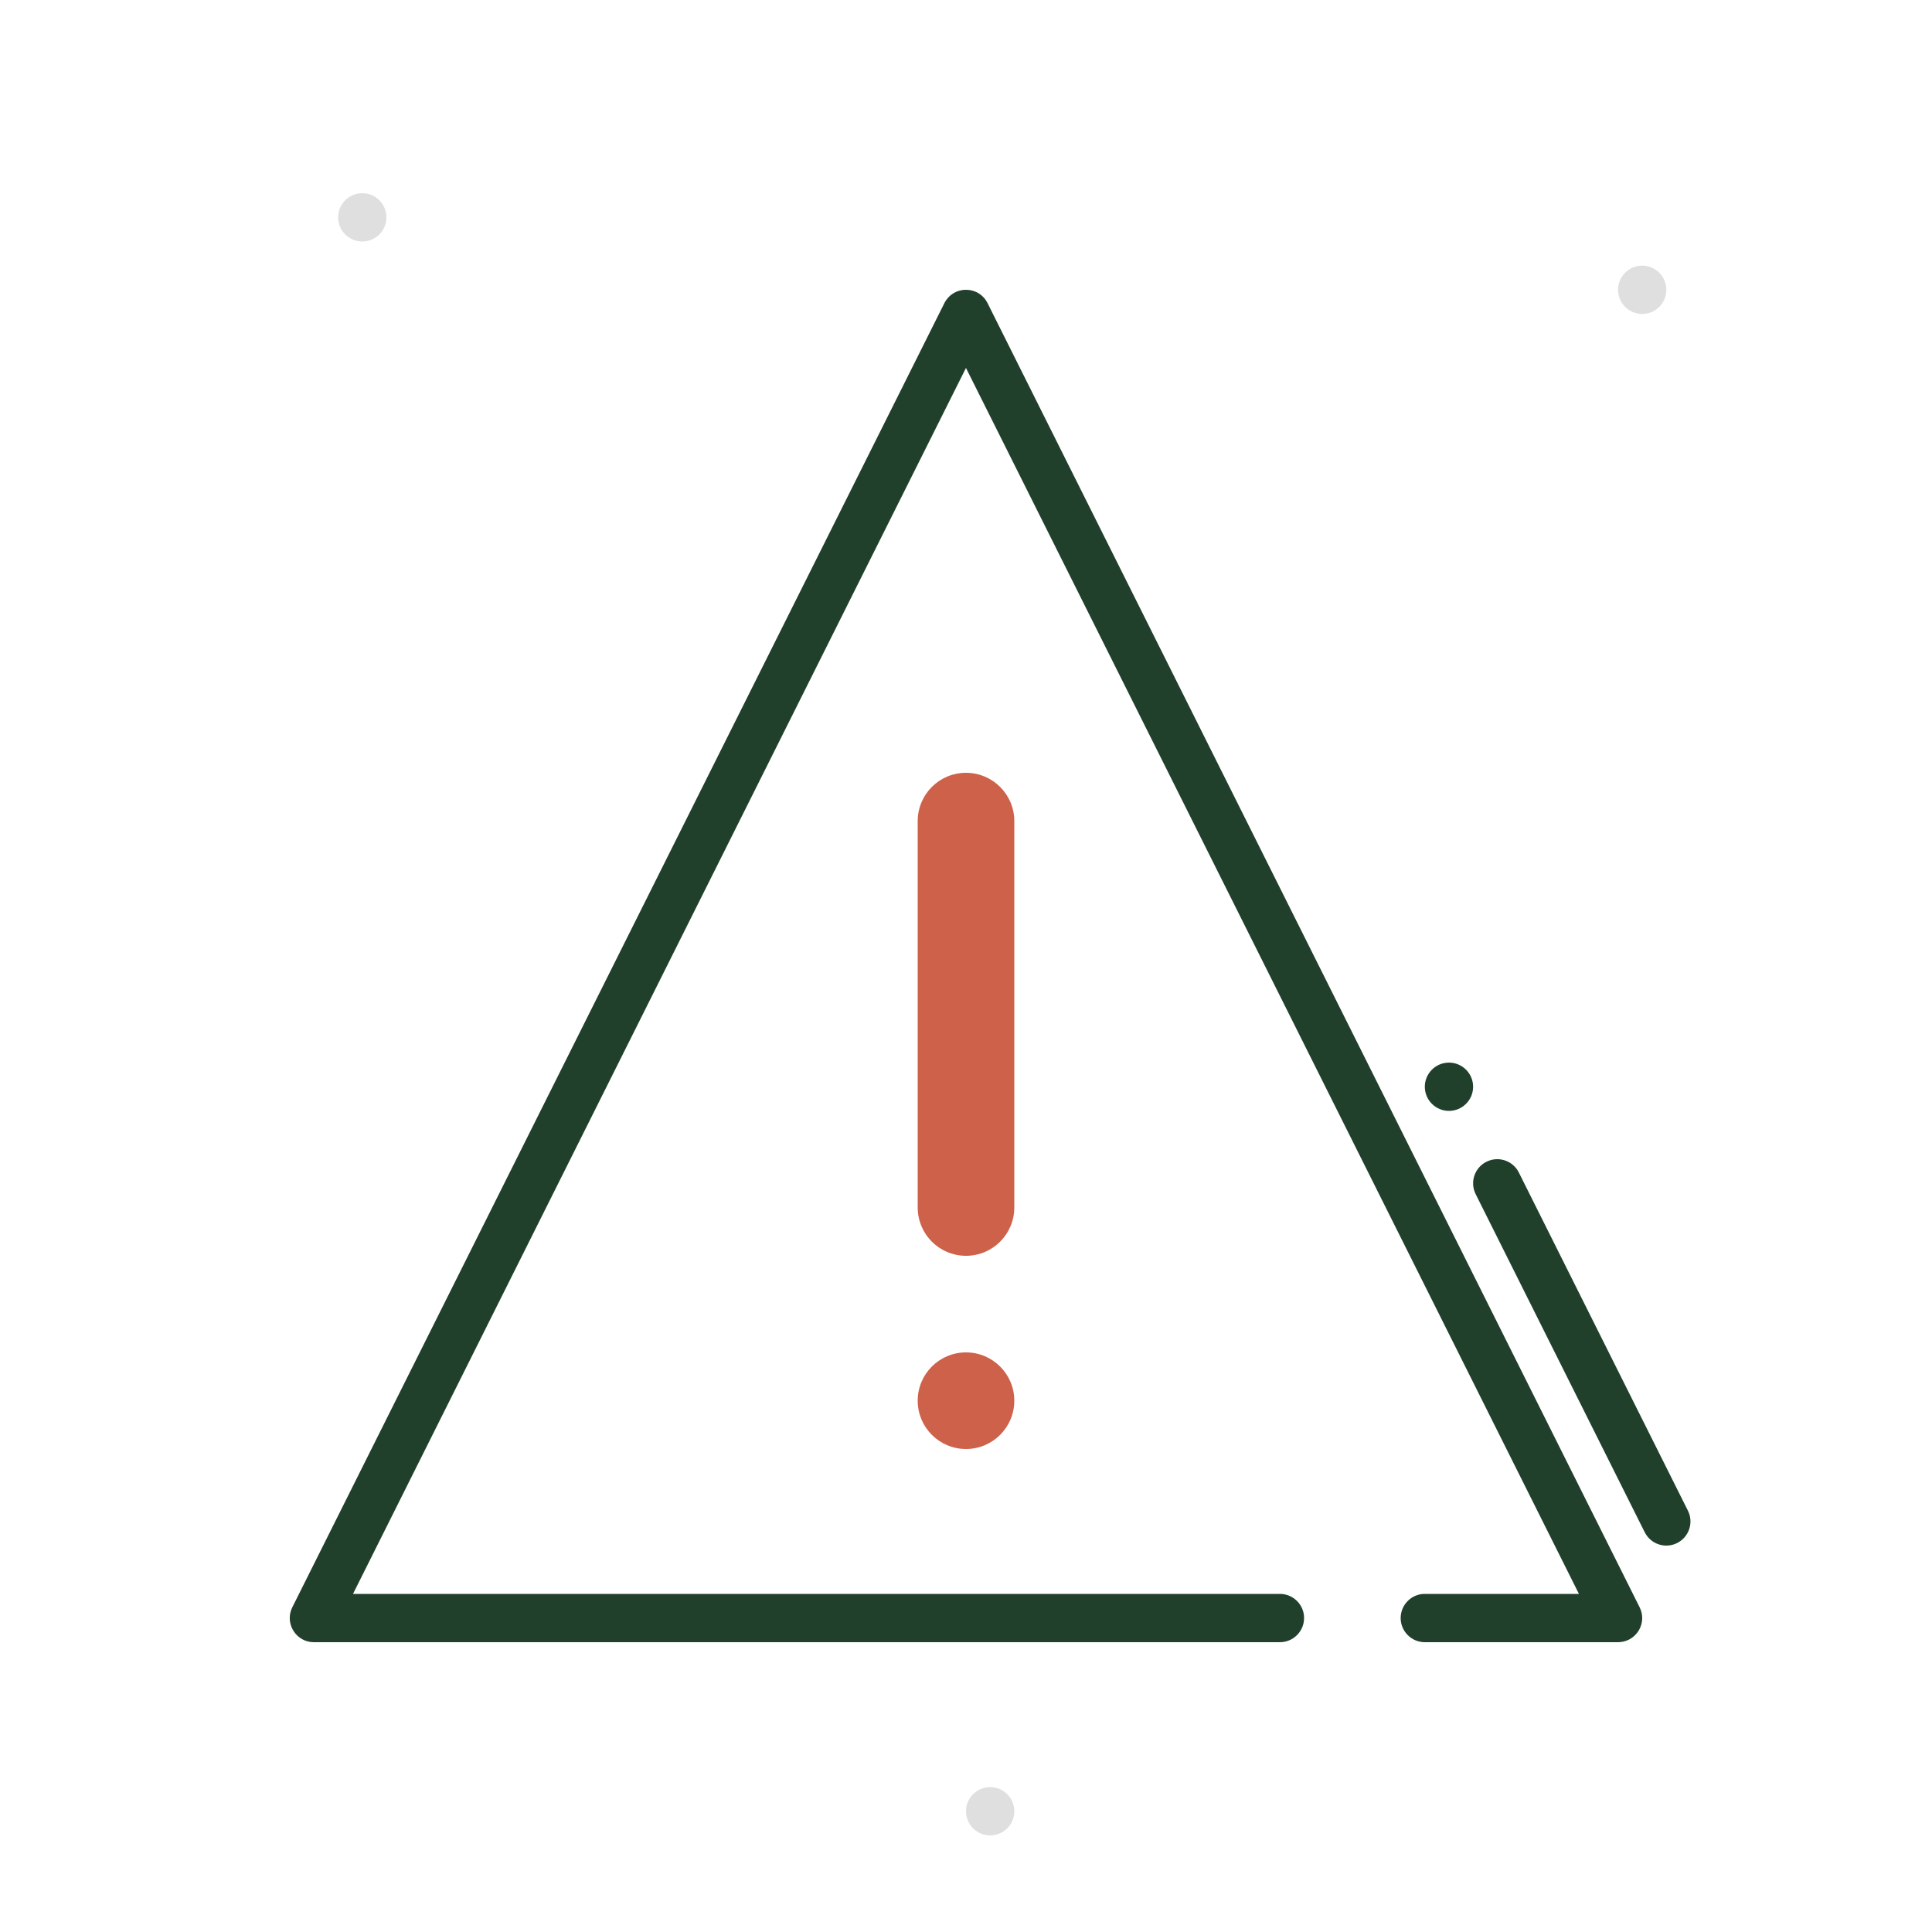 <svg width="56" height="56" viewBox="0 0 56 56" fill="none" xmlns="http://www.w3.org/2000/svg">
<path fill-rule="evenodd" clip-rule="evenodd" d="M47.6 9.1C47.214 9.1 46.9 8.786 46.9 8.4C46.9 8.014 47.214 7.7 47.6 7.7C47.986 7.7 48.3 8.014 48.3 8.4C48.3 8.786 47.986 9.1 47.6 9.1Z" fill="#DFDFDF"/>
<path fill-rule="evenodd" clip-rule="evenodd" d="M28.7 53.2C28.314 53.2 28 52.886 28 52.5C28 52.114 28.314 51.8 28.7 51.8C29.086 51.8 29.4 52.114 29.4 52.5C29.4 52.886 29.086 53.2 28.7 53.2Z" fill="#DFDFDF"/>
<path fill-rule="evenodd" clip-rule="evenodd" d="M10.501 7C10.115 7 9.801 6.686 9.801 6.3C9.801 5.914 10.115 5.6 10.501 5.6C10.887 5.6 11.201 5.914 11.201 6.3C11.201 6.686 10.887 7 10.501 7Z" fill="#DFDFDF"/>
<path d="M29.4 23.8C29.4 23.026 28.773 22.4 28 22.4C27.226 22.4 26.6 23.026 26.6 23.8V35C26.6 35.773 27.226 36.4 28 36.4C28.773 36.4 29.4 35.773 29.4 35V23.8Z" fill="#CE614A"/>
<path d="M29.4 40.6C29.4 39.827 28.773 39.2 28 39.2C27.226 39.2 26.6 39.827 26.6 40.6C26.6 41.373 27.226 42 28 42C28.773 42 29.4 41.373 29.4 40.6Z" fill="#CE614A"/>
<path d="M27.373 8.787C27.618 8.298 28.291 8.272 28.581 8.709L28.625 8.787L47.525 46.587C47.746 47.028 47.454 47.542 46.98 47.595L46.899 47.6H41.299C40.913 47.6 40.599 47.286 40.599 46.9C40.599 46.541 40.87 46.245 41.218 46.204L41.299 46.2H45.766L27.999 10.665L10.232 46.2H37.099C37.458 46.2 37.754 46.47 37.795 46.818L37.799 46.9C37.799 47.259 37.529 47.554 37.181 47.595L37.099 47.6H9.099C8.606 47.6 8.277 47.108 8.441 46.661L8.473 46.587L27.373 8.787Z" fill="#21402C"/>
<path d="M41.999 32.2C41.613 32.2 41.299 31.886 41.299 31.5C41.299 31.114 41.613 30.8 41.999 30.8C42.385 30.8 42.699 31.114 42.699 31.5C42.699 31.886 42.385 32.2 41.999 32.2Z" fill="#21402C"/>
<path d="M43.985 33.916C43.793 33.622 43.407 33.513 43.086 33.674C42.74 33.846 42.6 34.267 42.773 34.613L47.673 44.413L47.714 44.484C47.906 44.777 48.291 44.886 48.612 44.726C48.958 44.553 49.098 44.132 48.925 43.787L44.025 33.987L43.985 33.916Z" fill="#21402C"/>
</svg>
